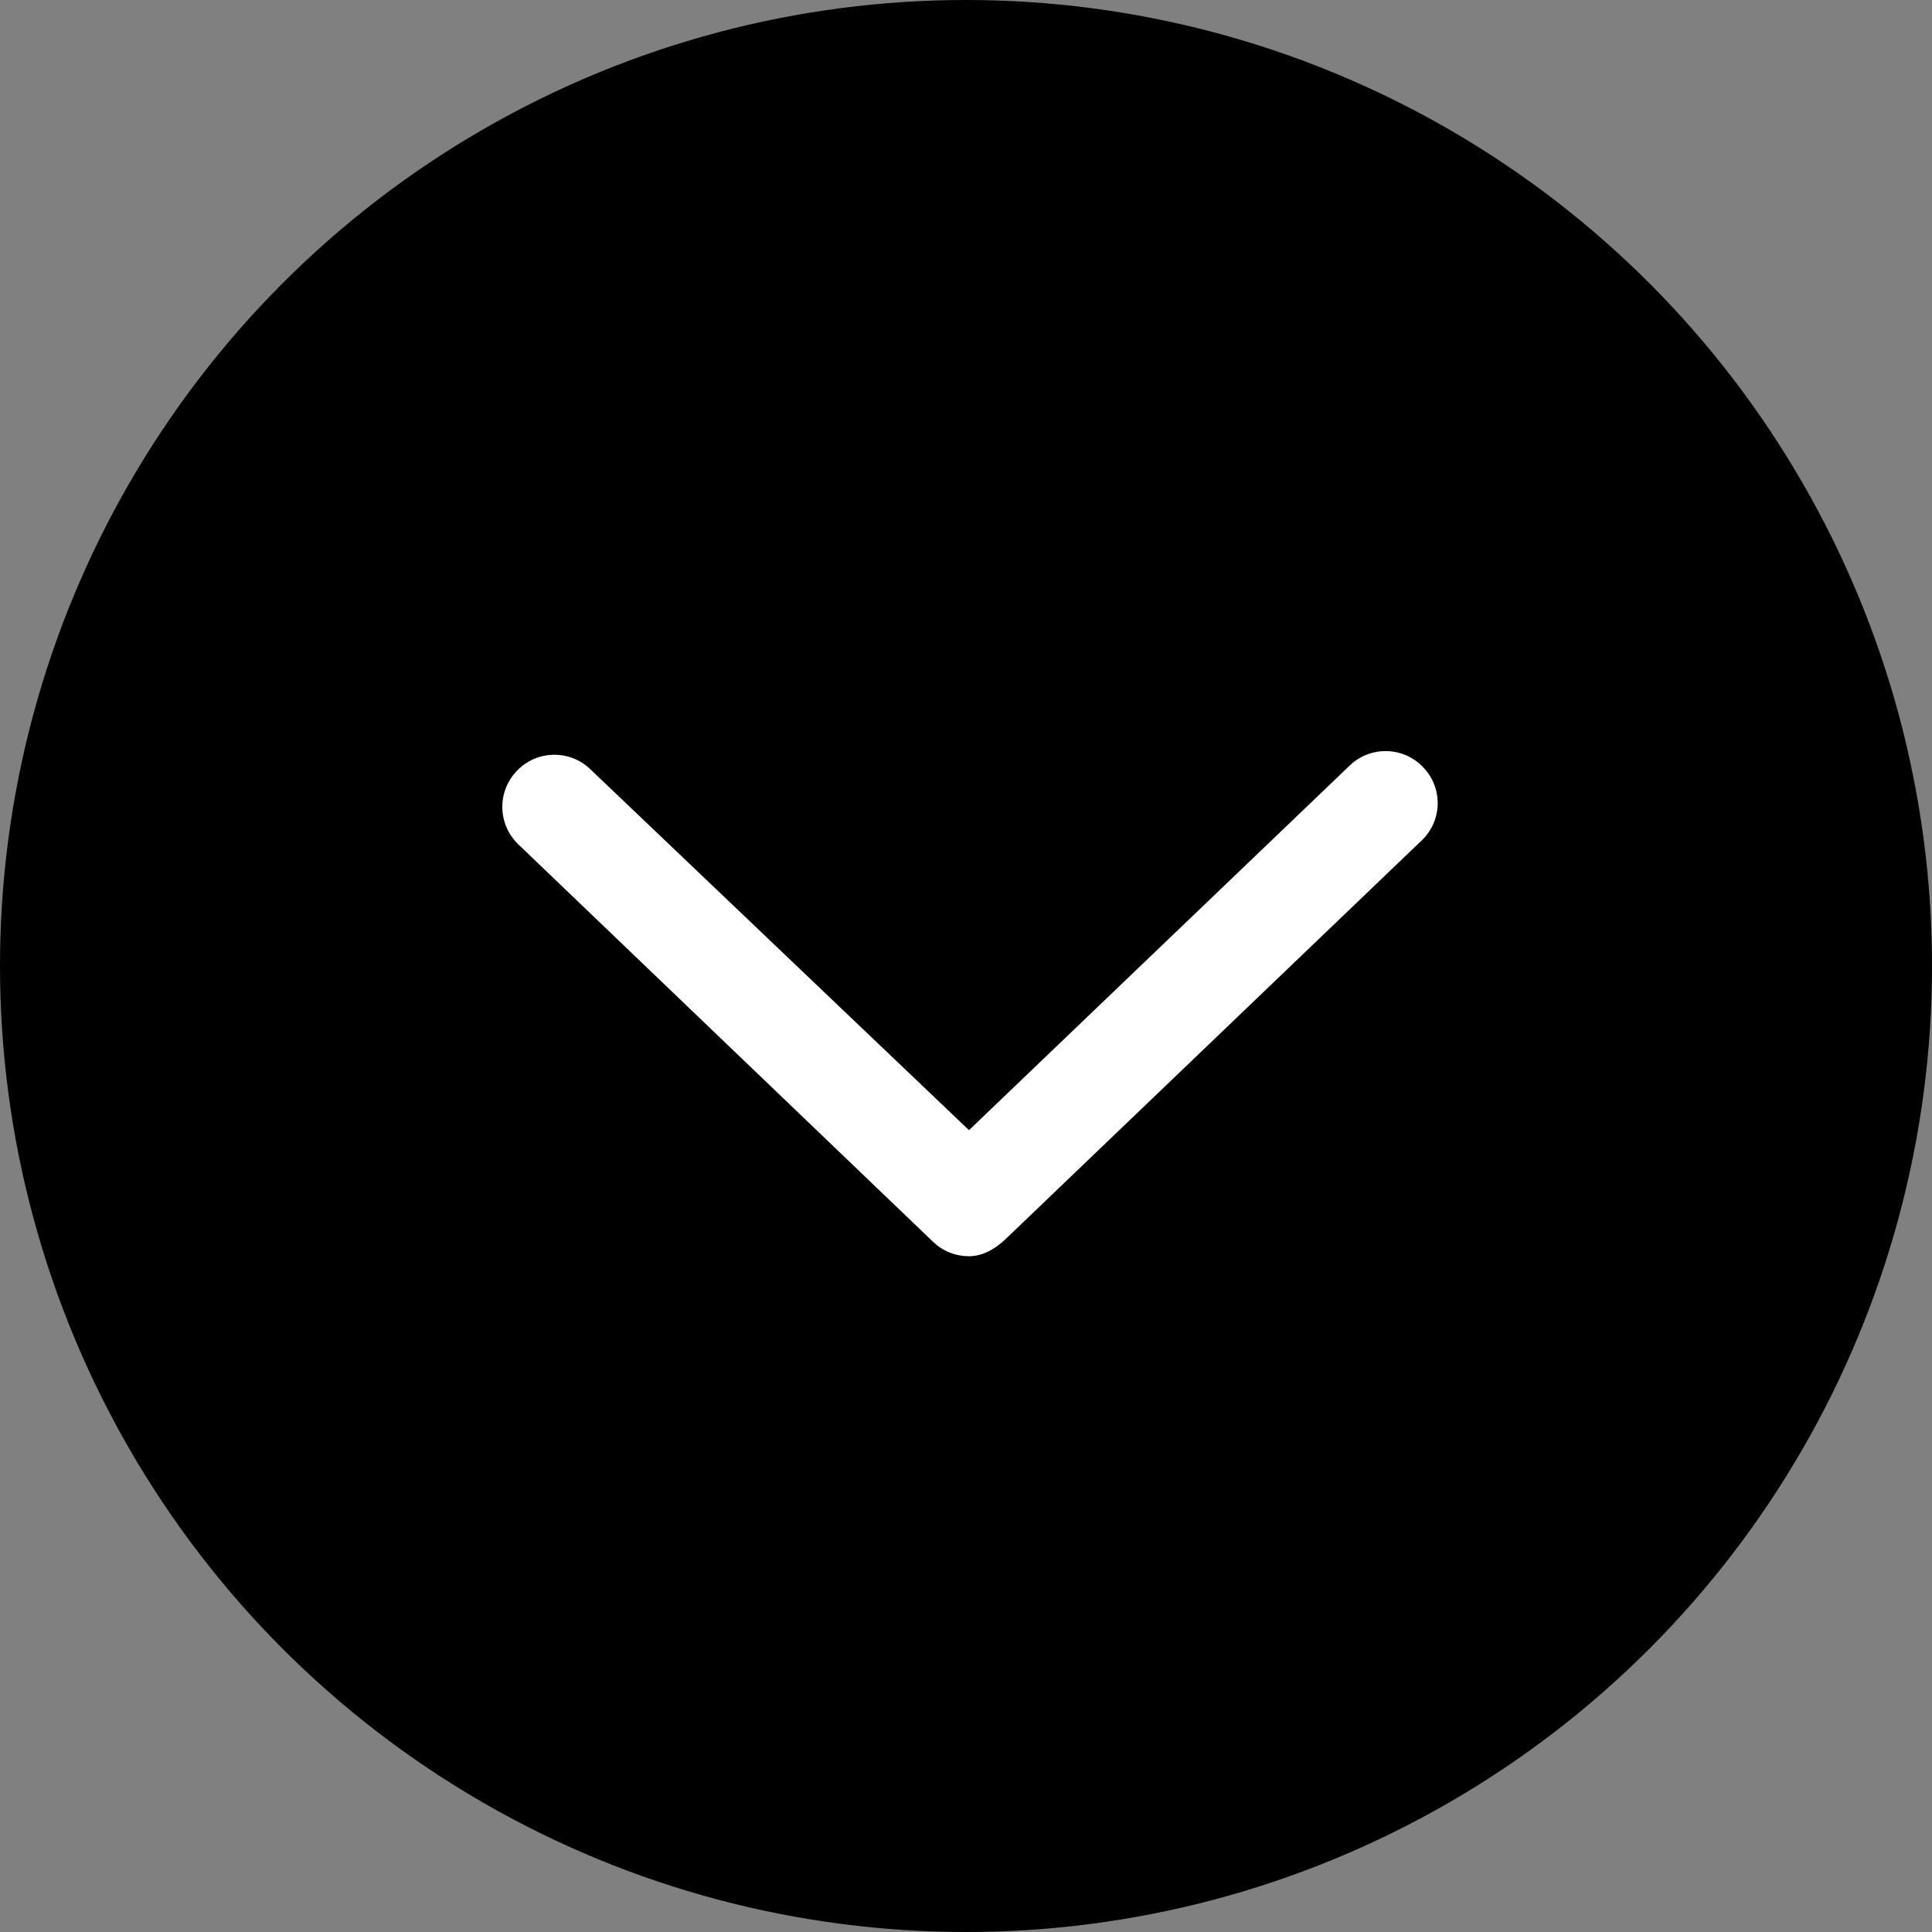 <svg width="40"  height="40" viewBox="0 0 40 40" fill="none" xmlns="http://www.w3.org/2000/svg" id="icon">
<rect x="0" y="0" width="40" height="40" fill="#808080" stroke="none"/>
<circle cx="20" cy="20" r="20" fill="currentColor"/>
<g clip-path="url(#clip0_3270_3546)">
<path d="M29.433 17.402L20.848 25.627C20.602 25.87 20.332 26.009 20.062 26.009C19.793 26.009 19.525 25.91 19.317 25.709L10.733 17.483C10.302 17.072 10.288 16.39 10.7 15.961C11.11 15.528 11.796 15.514 12.224 15.928L20.062 23.399L27.942 15.852C28.369 15.438 29.055 15.452 29.465 15.885C29.878 16.311 29.864 16.993 29.433 17.402Z" fill="white"/>
</g>
<defs>
<clipPath id="clip0_3270_3546">
<rect width="20.125" height="23" fill="white" transform="translate(30.125 31) rotate(-180)"/>
</clipPath>
</defs>
</svg>
